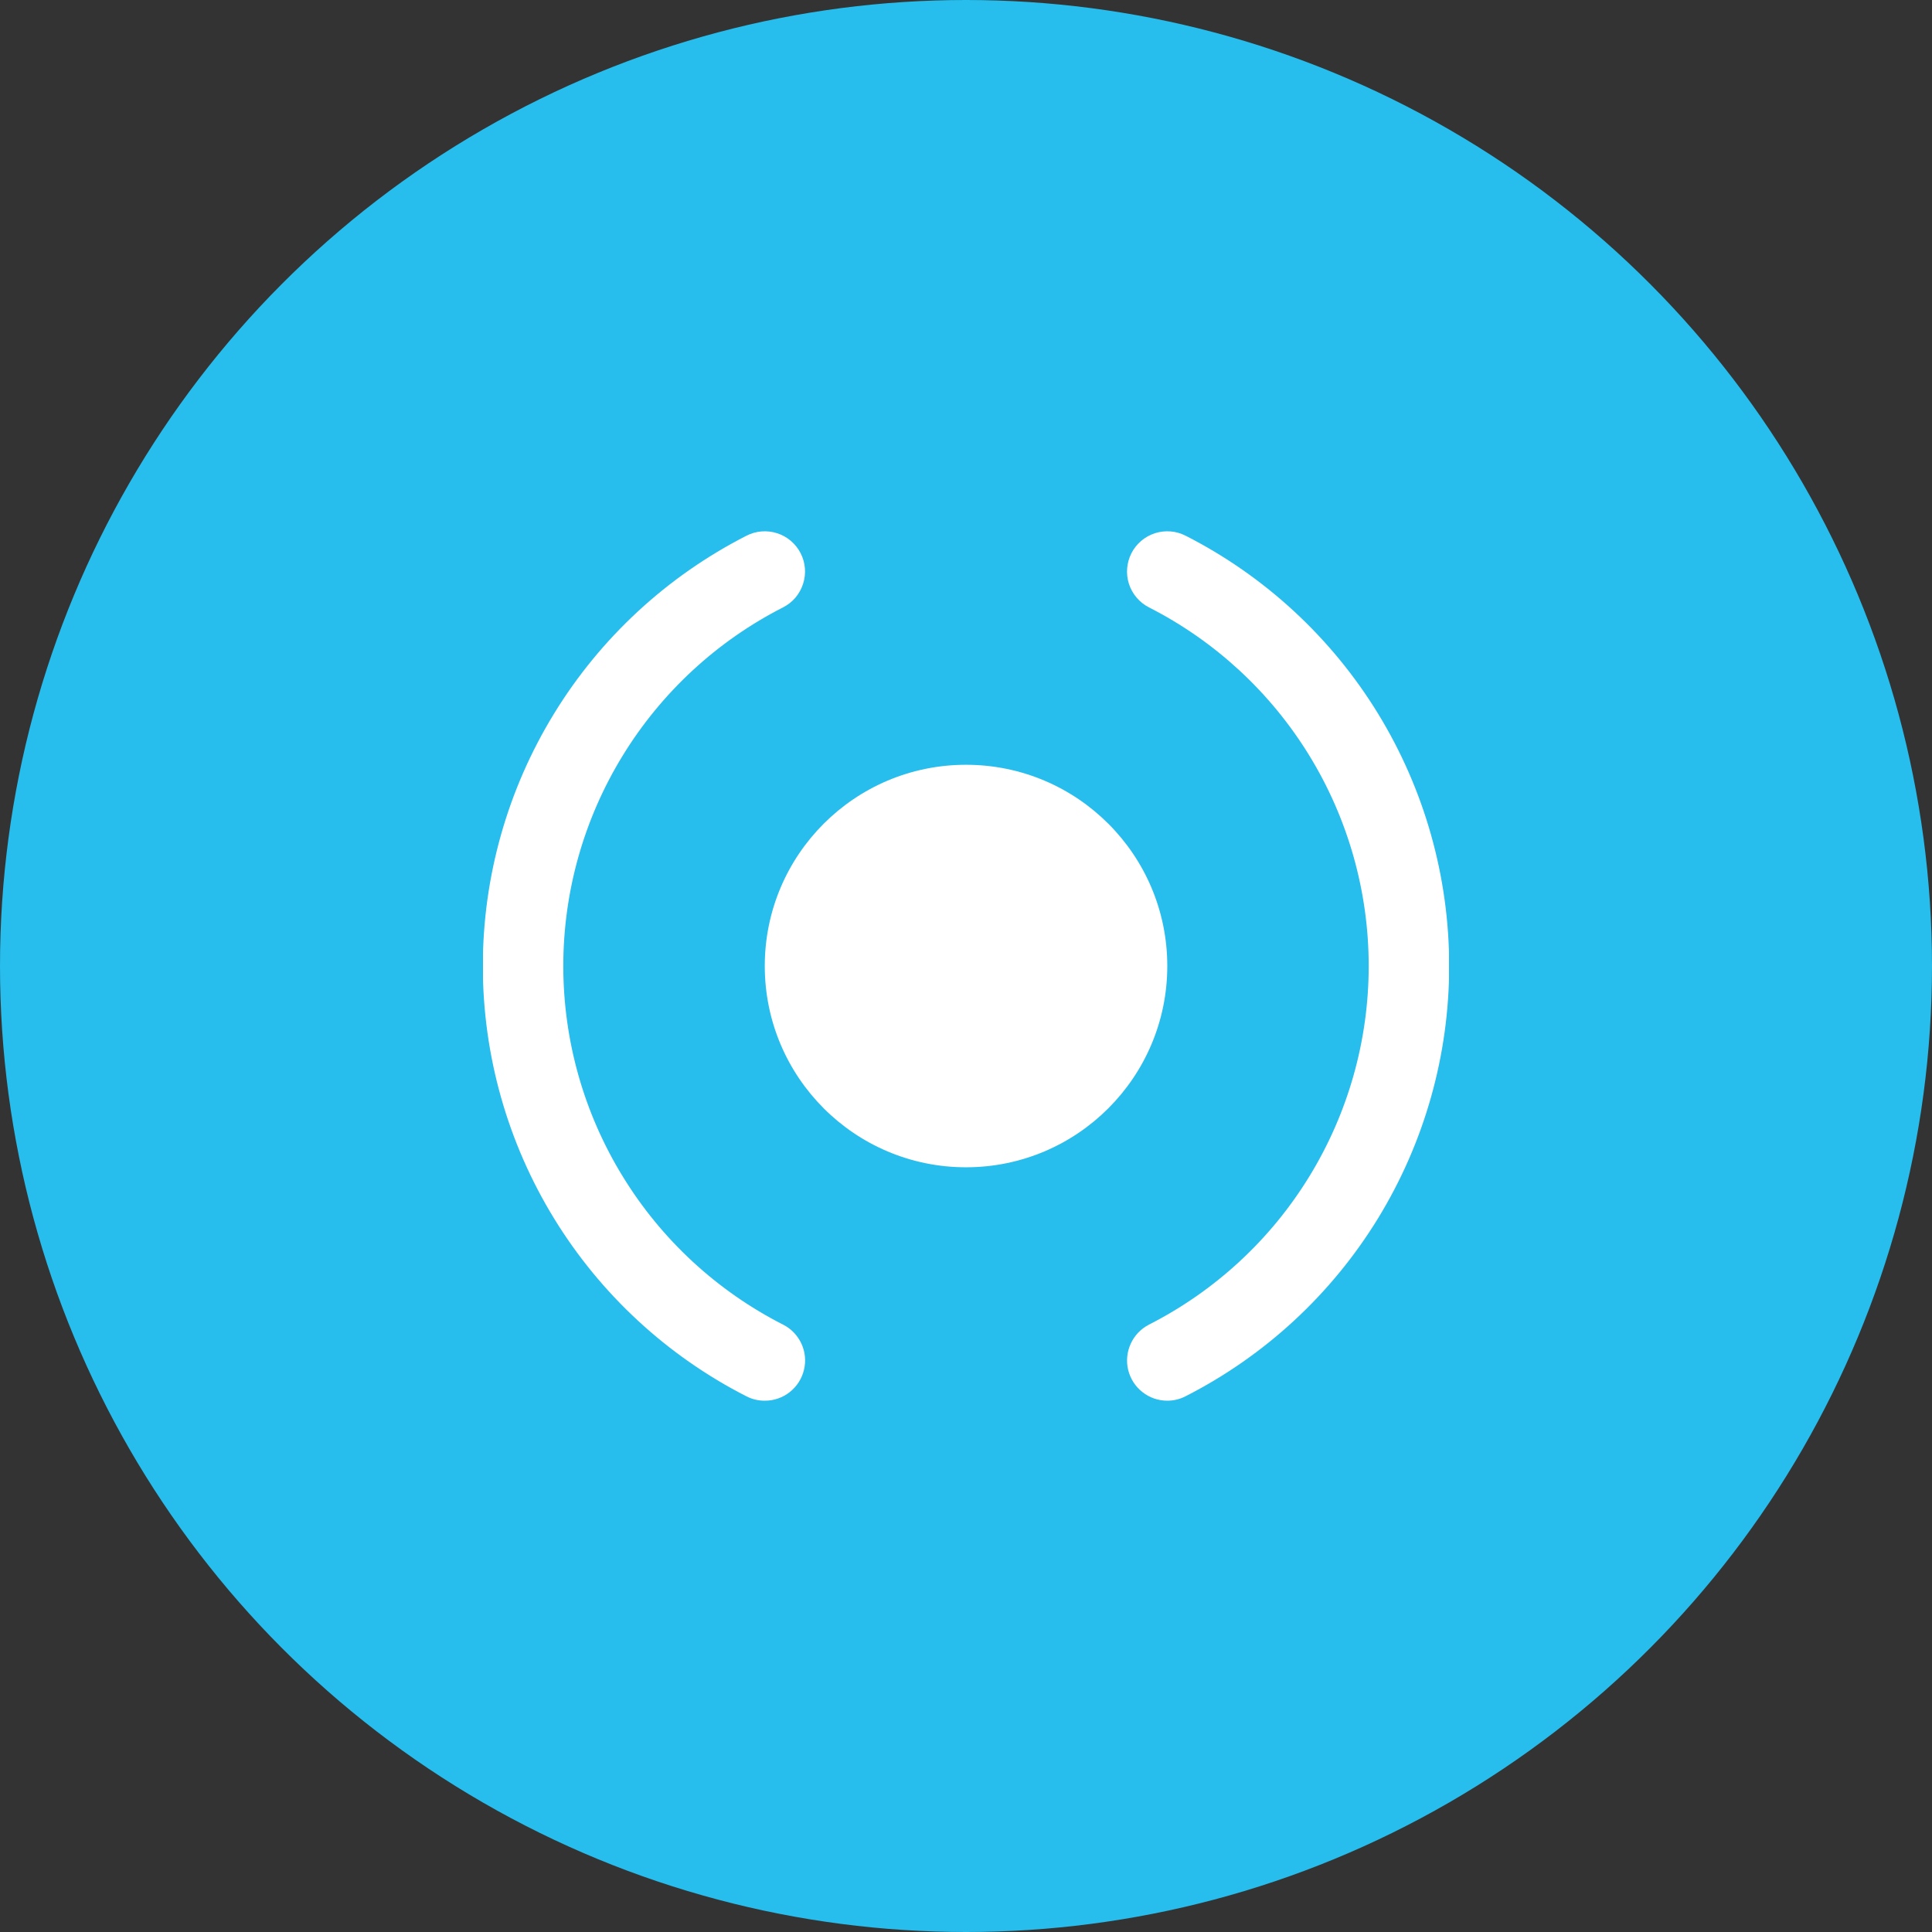 <svg width="32" height="32" viewBox="0 0 32 32" fill="none" xmlns="http://www.w3.org/2000/svg">
<rect x="0" y="0" width="32" height="32" fill="#333333" stroke="none"/>
<circle cx="16" cy="16" r="16" transform="rotate(-180 16 16)" fill="#27BDED"/>
<g clip-path="url(#clip0_767_14152)">
<path d="M16 19.334C17.841 19.334 19.334 17.841 19.334 16C19.334 14.159 17.841 12.667 16 12.667C14.159 12.667 12.667 14.159 12.667 16C12.667 17.841 14.159 19.334 16 19.334Z" fill="white"/>
<path d="M12.97 21.94C11.875 21.382 10.955 20.532 10.313 19.483C9.67 18.435 9.33 17.23 9.33 16C9.33 14.771 9.67 13.565 10.313 12.517C10.955 11.469 11.875 10.618 12.97 10.06C13.048 10.02 13.118 9.966 13.175 9.899C13.231 9.832 13.274 9.755 13.301 9.672C13.328 9.589 13.339 9.501 13.332 9.414C13.325 9.326 13.301 9.241 13.261 9.163C13.221 9.085 13.166 9.016 13.1 8.959C13.033 8.902 12.956 8.859 12.872 8.832C12.704 8.778 12.521 8.792 12.364 8.873C11.05 9.543 9.946 10.563 9.176 11.821C8.405 13.079 7.997 14.525 7.997 16C7.997 17.475 8.405 18.922 9.176 20.18C9.946 21.437 11.05 22.458 12.364 23.128C12.458 23.176 12.562 23.201 12.667 23.2C12.817 23.201 12.963 23.15 13.08 23.058C13.198 22.965 13.281 22.836 13.316 22.69C13.352 22.544 13.337 22.391 13.274 22.255C13.211 22.119 13.105 22.008 12.971 21.94L12.97 21.94Z" fill="white"/>
<path d="M19.637 8.873C19.48 8.792 19.297 8.778 19.128 8.832C18.96 8.887 18.82 9.006 18.74 9.163C18.66 9.321 18.645 9.504 18.699 9.672C18.754 9.84 18.873 9.98 19.03 10.06C20.126 10.618 21.046 11.469 21.688 12.517C22.33 13.565 22.67 14.771 22.67 16C22.67 17.23 22.33 18.435 21.688 19.483C21.046 20.532 20.126 21.382 19.03 21.94C18.897 22.009 18.791 22.119 18.729 22.255C18.666 22.391 18.651 22.544 18.686 22.69C18.721 22.835 18.804 22.965 18.922 23.057C19.039 23.15 19.184 23.2 19.334 23.2C19.439 23.2 19.543 23.175 19.636 23.127C20.951 22.457 22.054 21.437 22.825 20.179C23.595 18.921 24.003 17.475 24.003 16C24.003 14.524 23.595 13.078 22.825 11.82C22.054 10.562 20.951 9.542 19.636 8.872L19.637 8.873Z" fill="white"/>
</g>
<defs>
<clipPath id="clip0_767_14152">
<rect width="16" height="16" fill="white" transform="translate(8 8)"/>
</clipPath>
</defs>
</svg>
